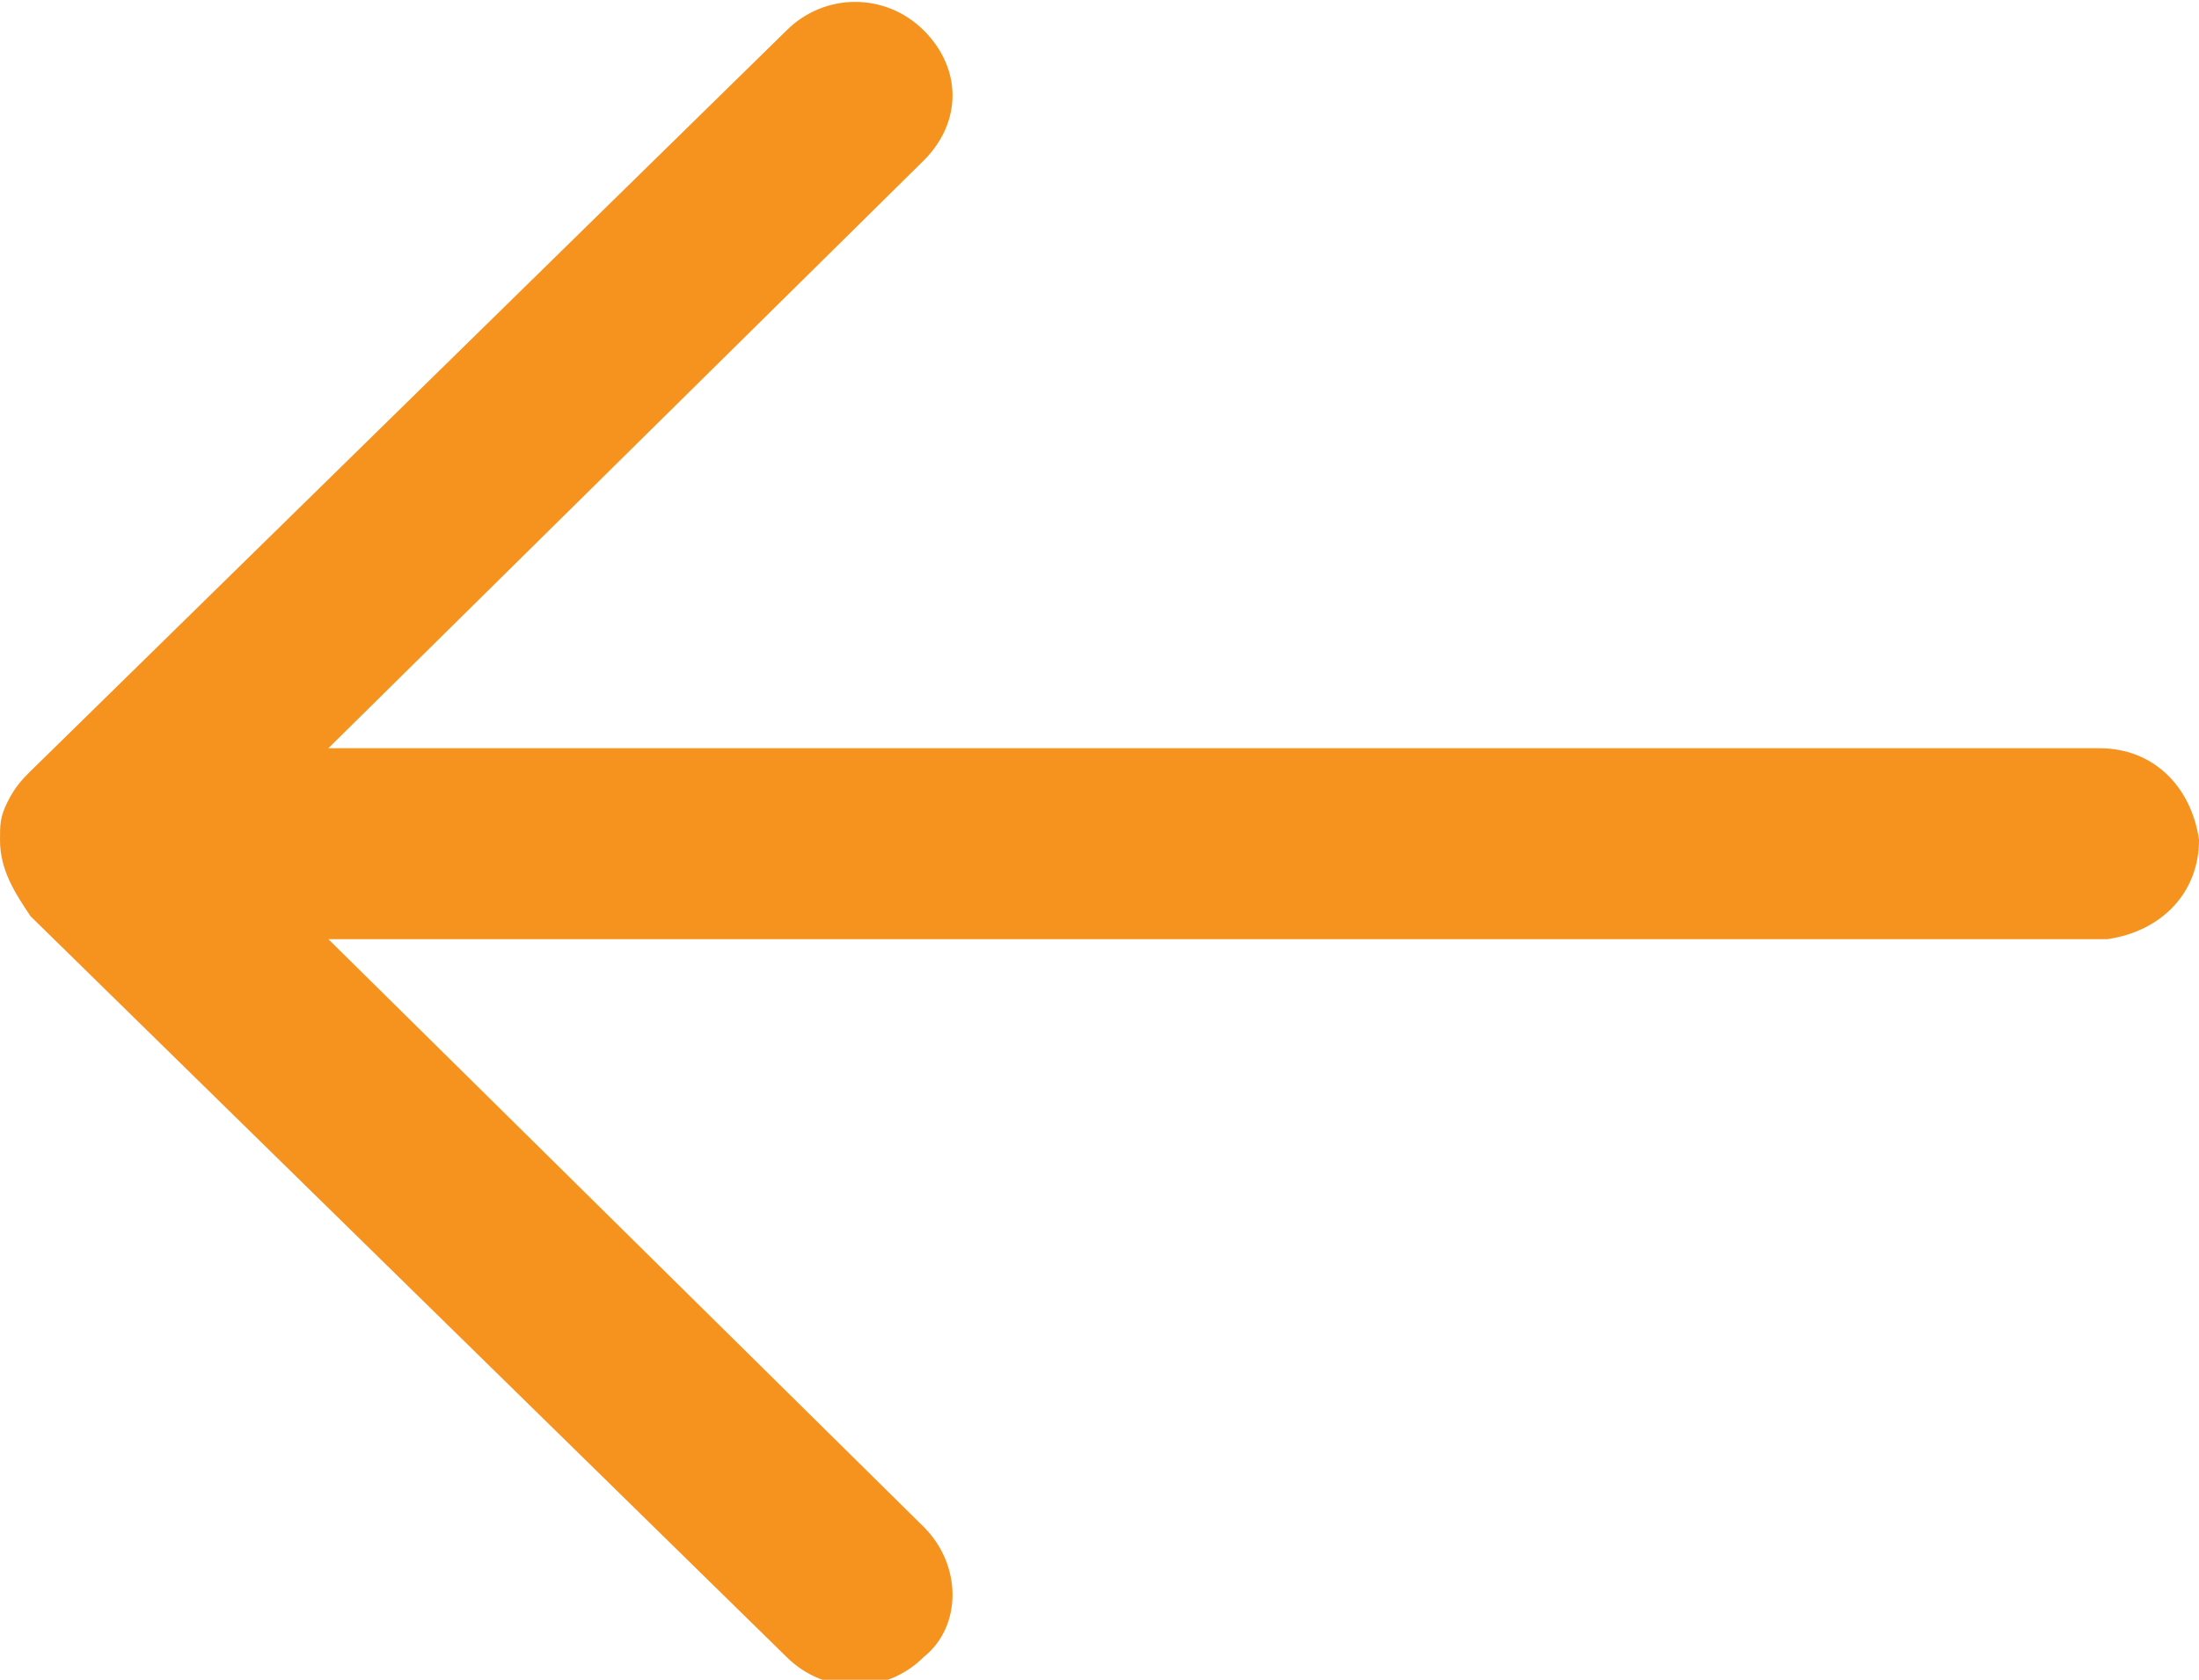 <?xml version="1.0" encoding="utf-8"?>
<!-- Generator: Adobe Illustrator 24.2.1, SVG Export Plug-In . SVG Version: 6.00 Build 0)  -->
<svg version="1.1" id="Arrow" xmlns="http://www.w3.org/2000/svg" xmlns:xlink="http://www.w3.org/1999/xlink" x="0px" y="0px"
	 viewBox="0 0 28.8 22" style="enable-background:new 0 0 28.8 22;" xml:space="preserve">
<style type="text/css">
	.st0{fill:#F6921E;}
</style>
<path id="Path_10593" class="st0" d="M0.1,10.5c0.1-0.2,0.2-0.3,0.3-0.4l9.9-9.7c0.5-0.5,1.3-0.5,1.8,0c0.5,0.5,0.5,1.2,0,1.7
	c0,0,0,0,0,0L4.3,9.8h23.2c0.7,0,1.2,0.5,1.3,1.2c0,0.7-0.5,1.2-1.2,1.3c0,0,0,0-0.1,0H4.3l7.8,7.7c0.5,0.5,0.5,1.3,0,1.7
	c0,0,0,0,0,0c-0.5,0.5-1.3,0.5-1.8,0L0.4,12C0.2,11.7,0,11.4,0,11C0,10.8,0,10.7,0.1,10.5z"/>
</svg>
